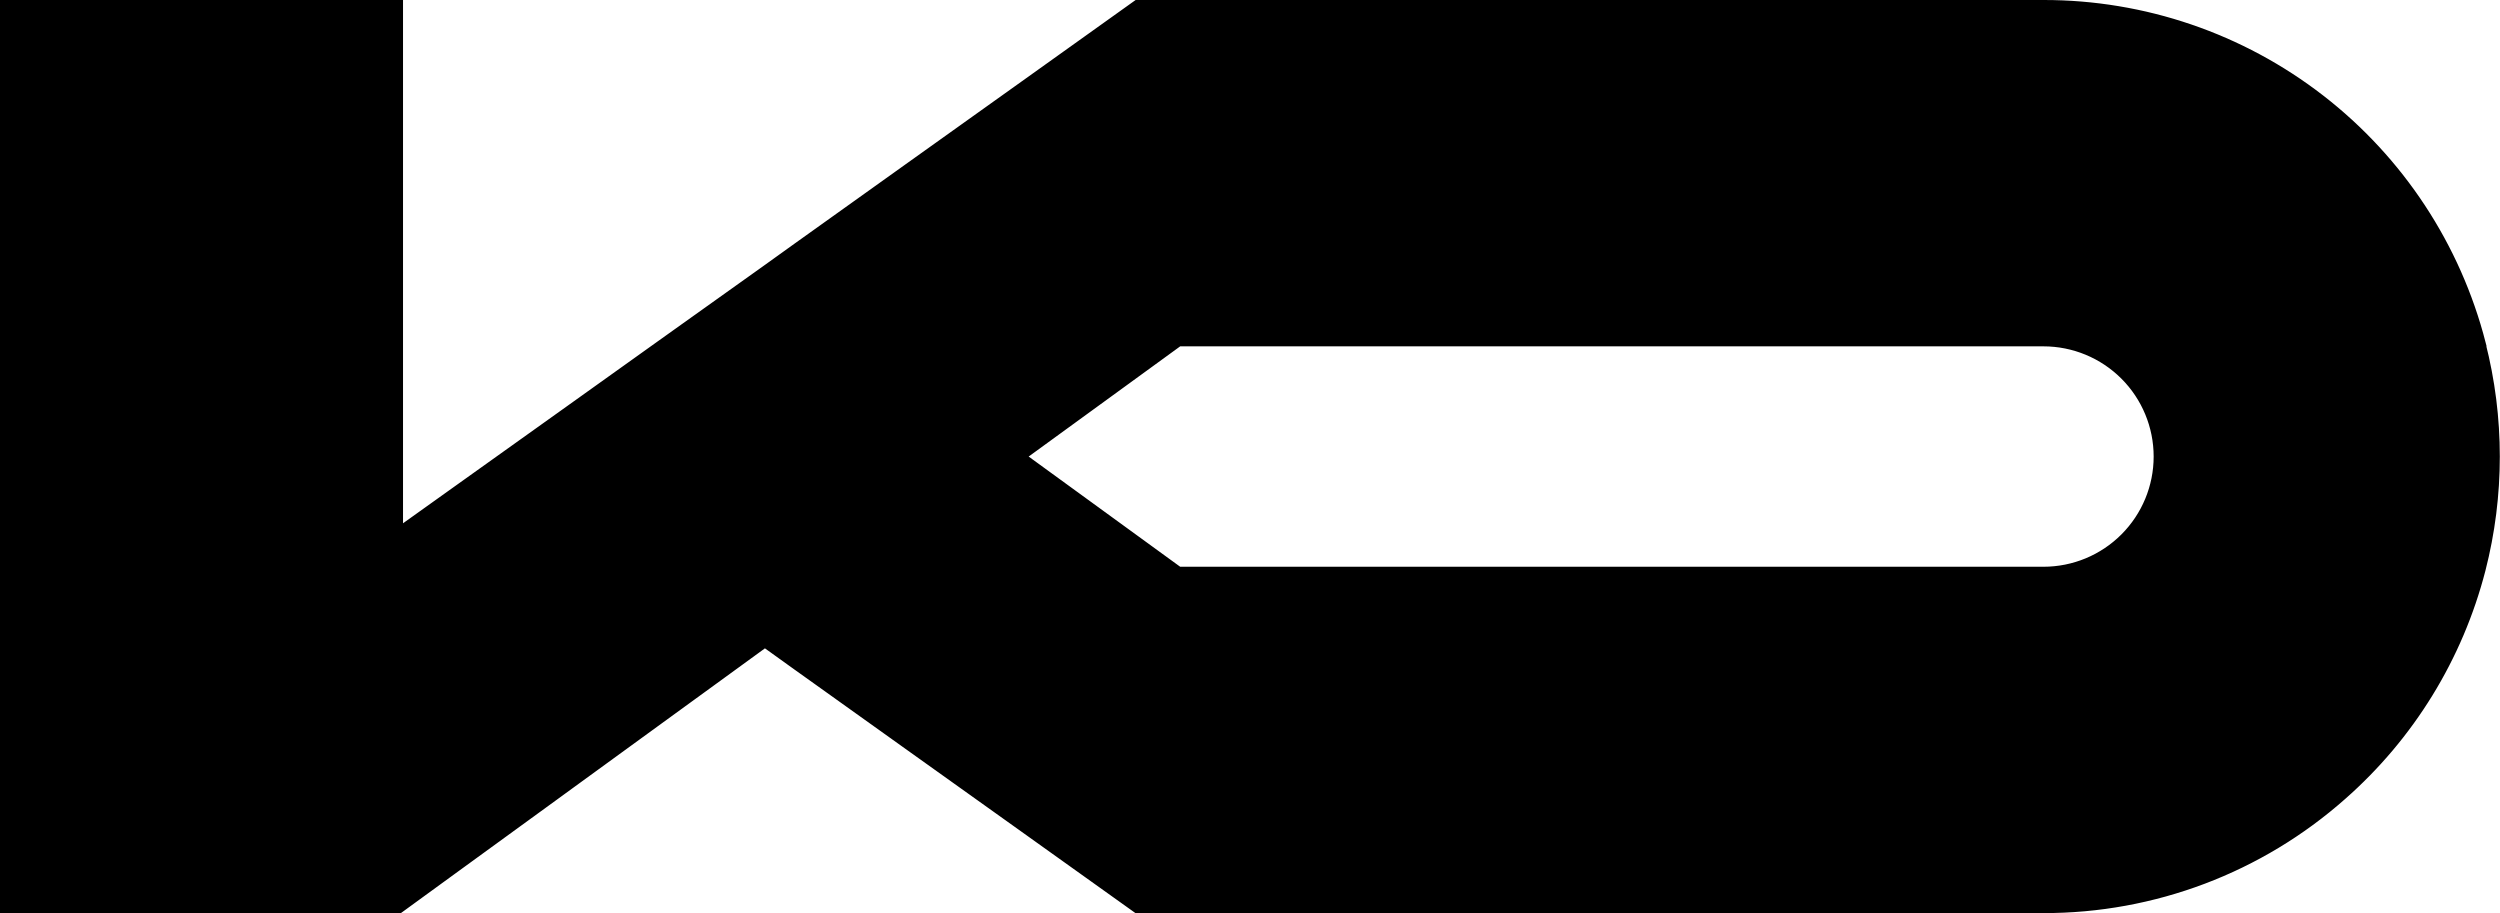 <svg width="397" height="145" viewBox="0 0 397 145" fill="none" xmlns="http://www.w3.org/2000/svg">
    <g clip-path="url(#clip0_86_39)">
        <path d="M394.23 54.5C390.25 39.036 381.237 25.336 368.612 15.559C355.987 5.782 340.468 0.484 324.5 0.5H180.5L162.5 13.36L155.3 18.5L144.5 26.21L130.1 36.5L126.5 39.07L121.5 42.66L108.5 51.93L104.9 54.5L90.5 64.79L79.7 72.5L72.5 77.64L63.5 84.07V0.5H0.5V144.5H63.5L72.5 137.95L88.25 126.5L90.5 124.86L108.5 111.77L113 108.5L121.47 102.34L126.47 105.93L130.07 108.5L144.47 118.79L155.27 126.5L162.47 131.64L180.47 144.5H324.47C342.009 144.532 358.949 138.127 372.08 126.5C382.897 116.99 390.604 104.447 394.2 90.5C397.227 78.691 397.227 66.309 394.2 54.5H394.23ZM324.5 90.5H187.25L180.5 85.59L162.5 72.5L180.5 59.41L187.25 54.5H324.5C329.274 54.5 333.852 56.397 337.228 59.772C340.604 63.148 342.5 67.726 342.5 72.5C342.5 77.274 340.604 81.852 337.228 85.228C333.852 88.604 329.274 90.5 324.5 90.5Z" fill="black" stroke="black" stroke-miterlimit="10"/>
    </g>
</svg>
